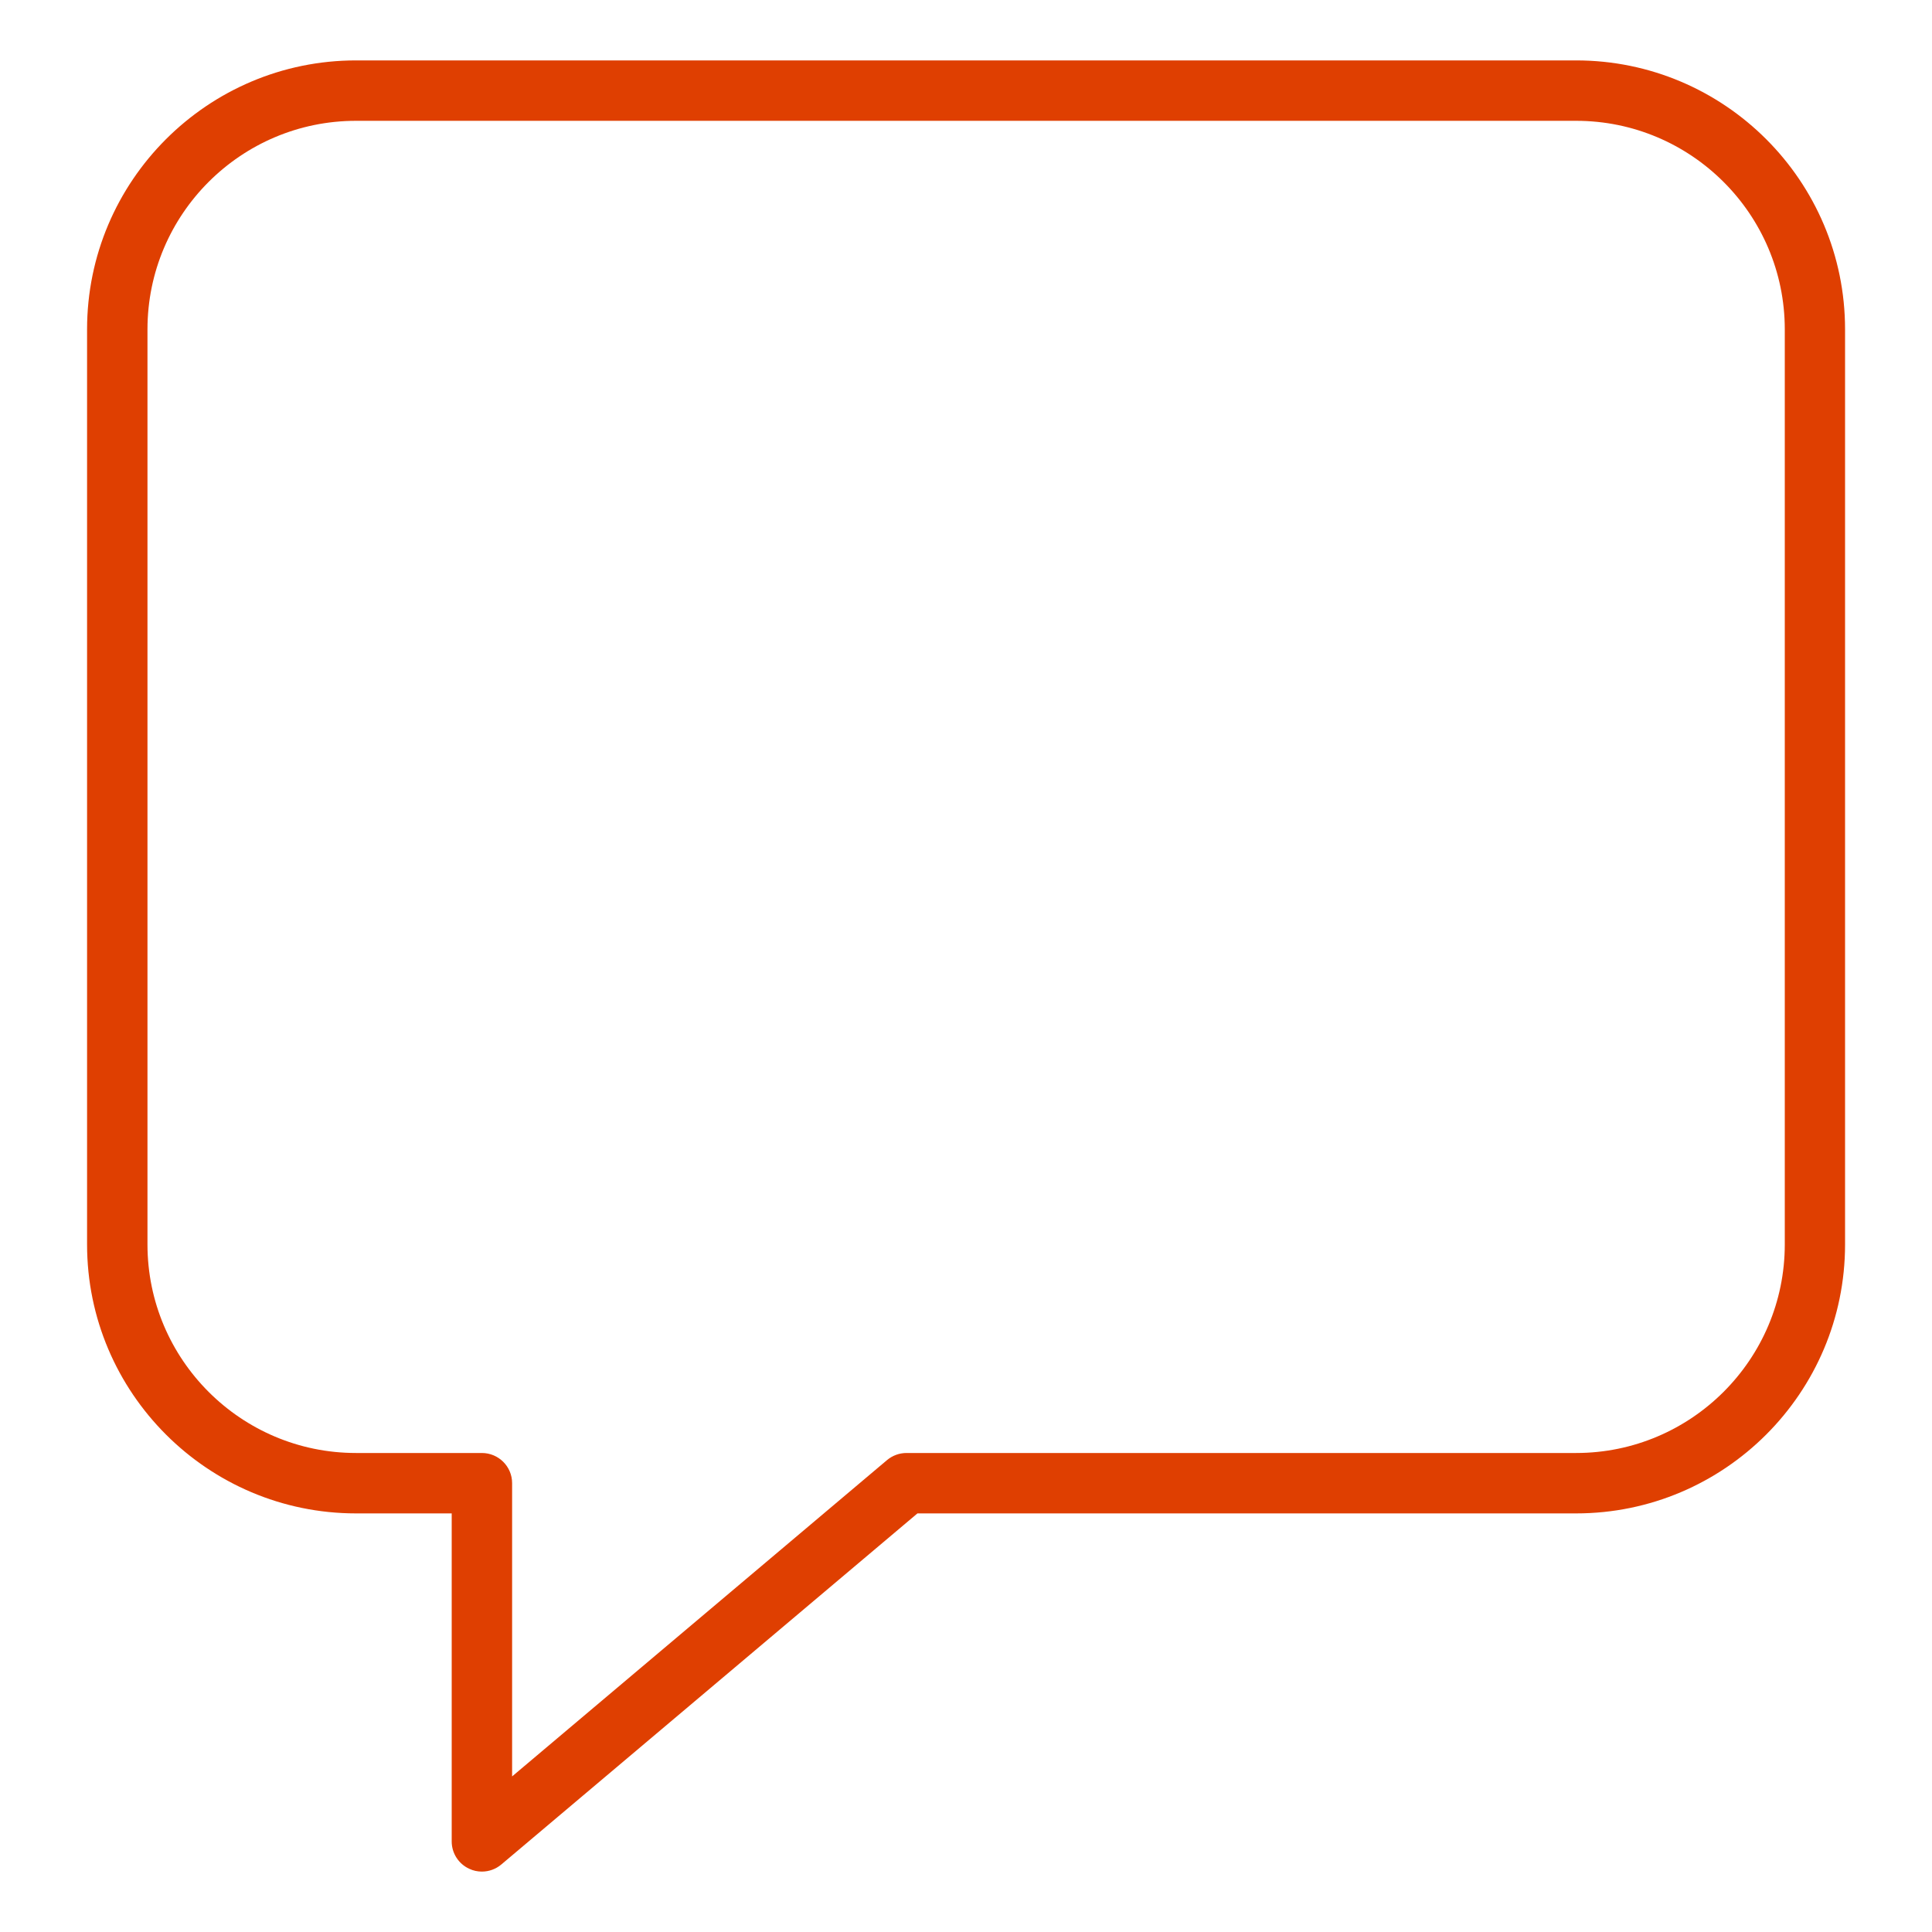 <svg width="15" height="15" viewBox="0 0 15 15" fill="none" xmlns="http://www.w3.org/2000/svg">
<g clip-path="url(#clip0_0_606)">
<path d="M2.764 11.75H3.507V14.297C3.507 14.388 3.56 14.471 3.643 14.509C3.674 14.524 3.708 14.531 3.741 14.531C3.796 14.531 3.849 14.512 3.892 14.476L7.123 11.75H12.237C13.389 11.75 14.325 10.813 14.325 9.662V2.557C14.325 1.405 13.389 0.469 12.237 0.469H2.764C1.613 0.469 0.676 1.405 0.676 2.557V9.662C0.676 10.813 1.613 11.75 2.764 11.75ZM1.145 2.557C1.145 1.664 1.871 0.938 2.764 0.938H12.237C13.13 0.938 13.857 1.664 13.857 2.557V9.662C13.857 10.555 13.13 11.281 12.237 11.281H7.038C6.982 11.281 6.929 11.301 6.887 11.336L3.976 13.792V11.515C3.976 11.386 3.871 11.281 3.741 11.281H2.764C1.871 11.281 1.145 10.555 1.145 9.662V2.557Z" fill="#DF3F01"/>
</g>
<defs>
<clipPath id="clip0_0_606">
<rect width="15" height="15" fill="white"/>
</clipPath>
</defs>
</svg>
